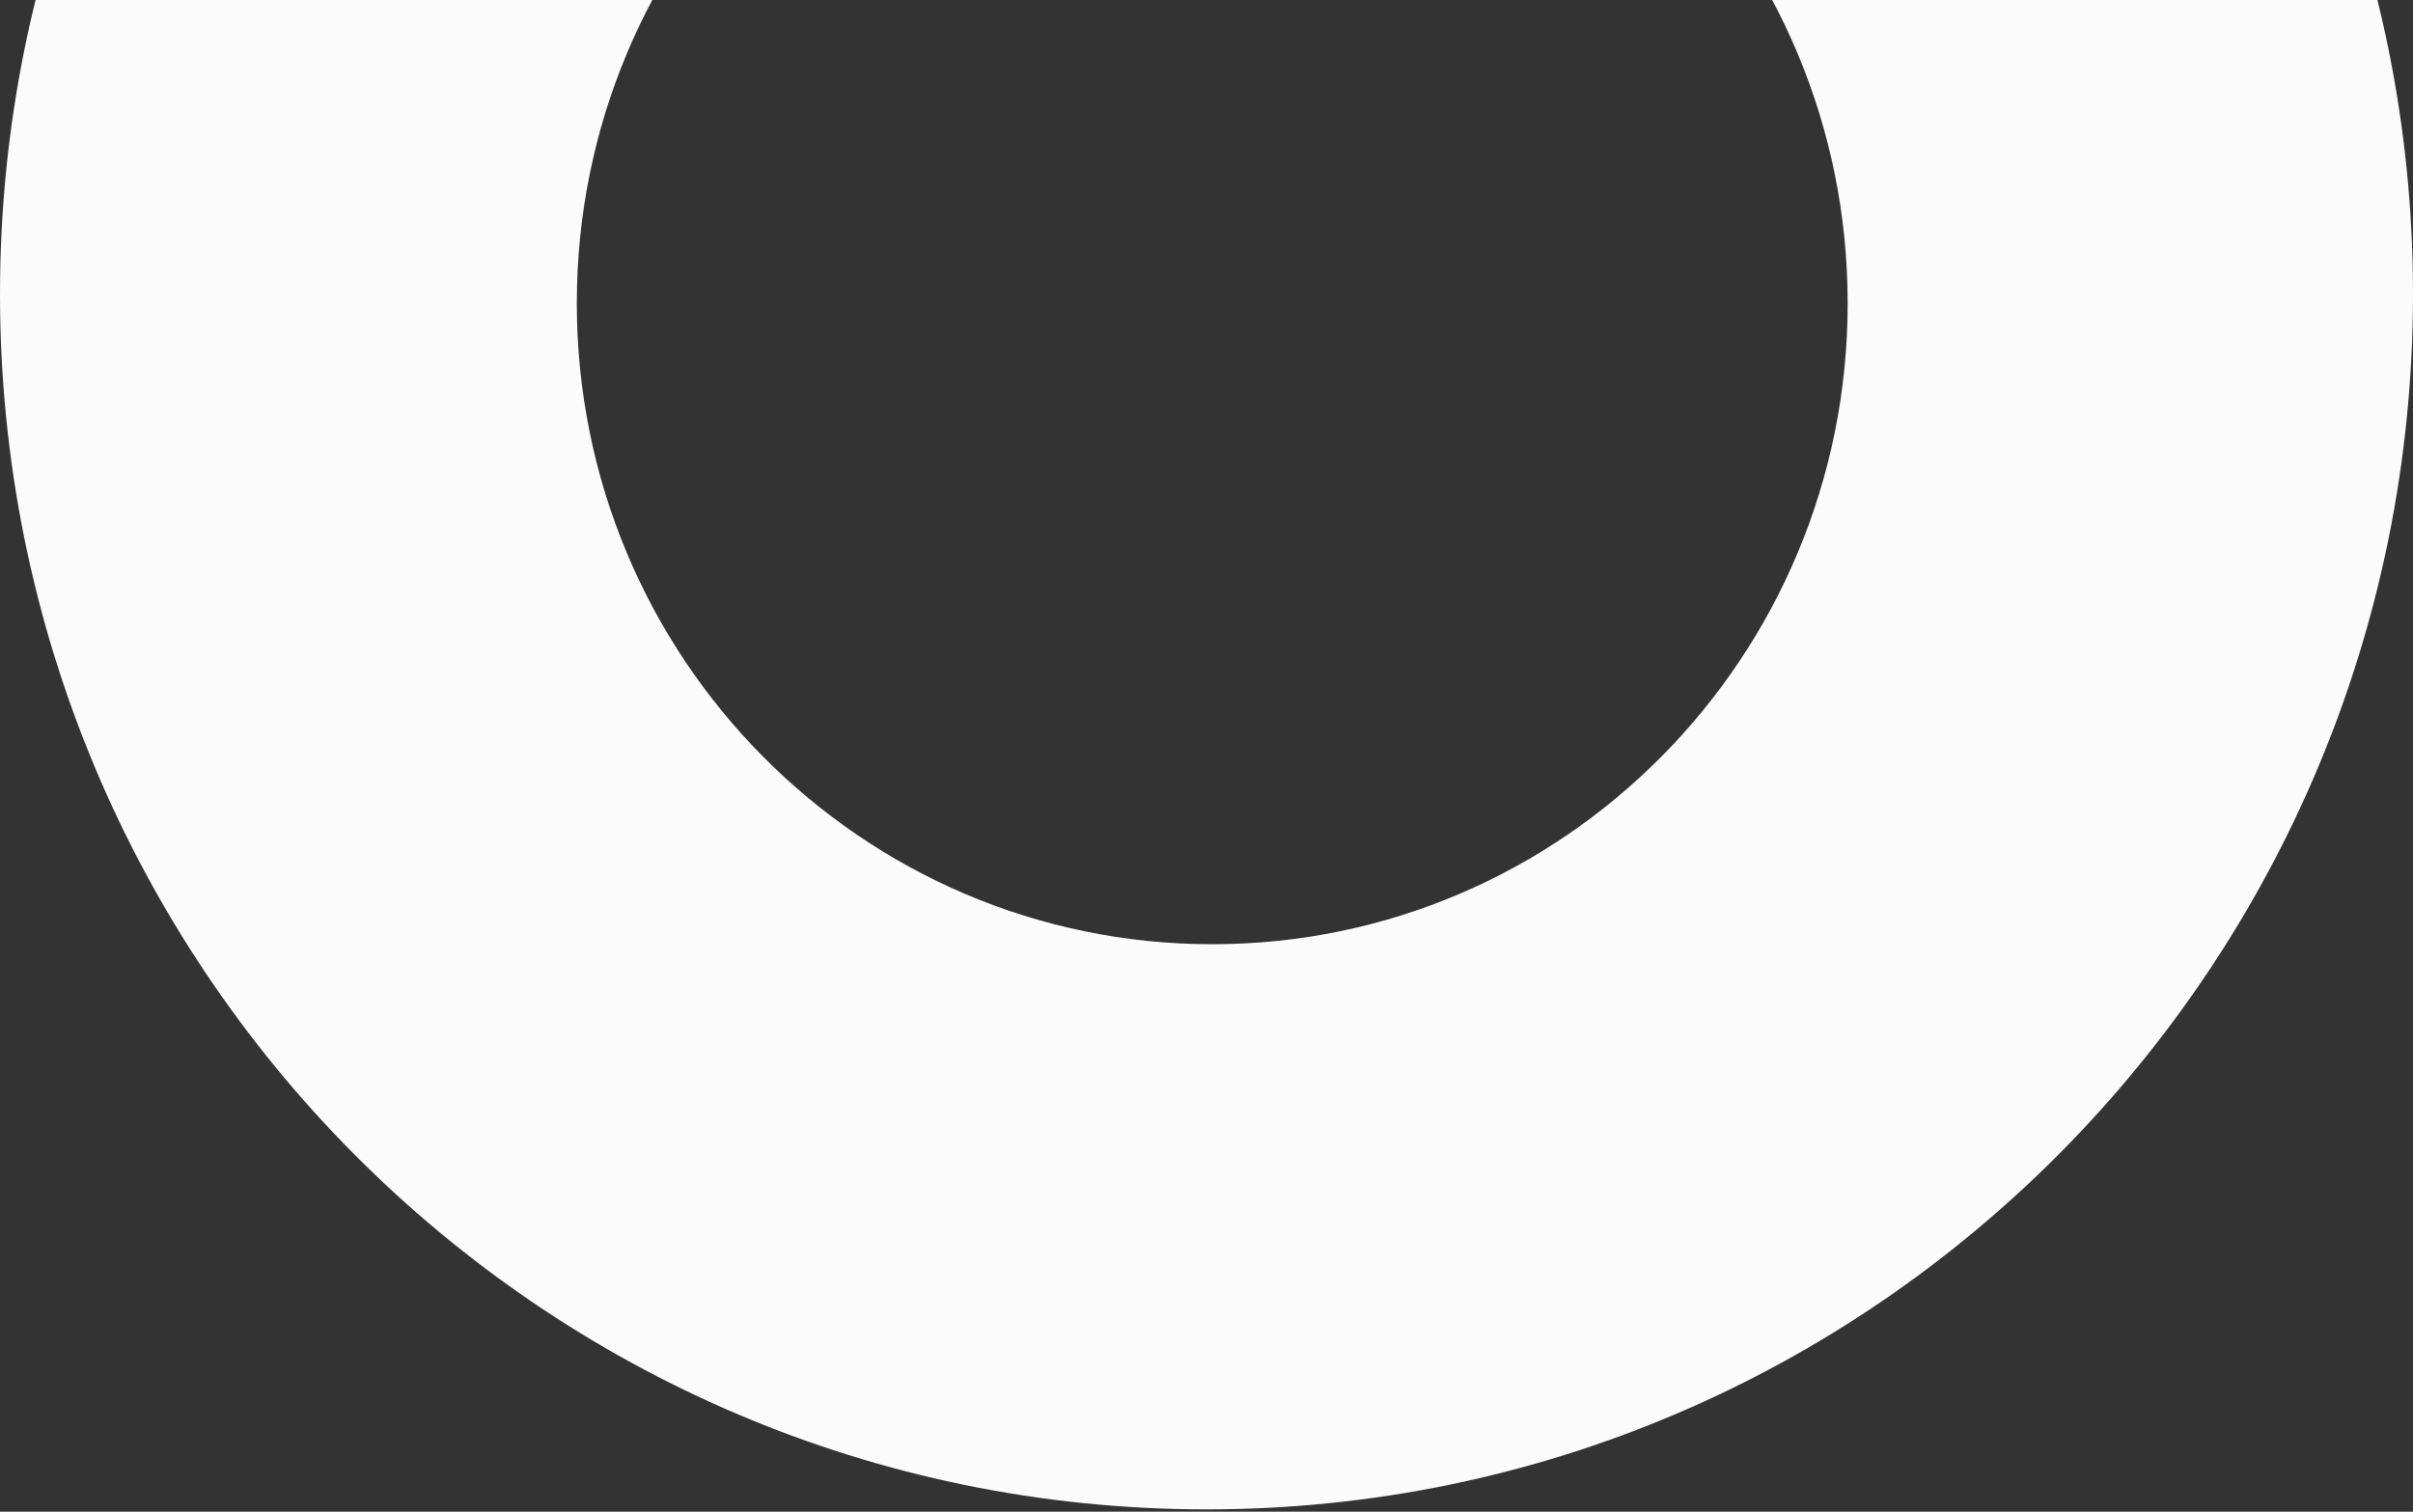 <?xml version="1.0" encoding="UTF-8"?>
<svg width="1050px" height="658px" viewBox="0 0 1050 658" version="1.1" xmlns="http://www.w3.org/2000/svg" xmlns:xlink="http://www.w3.org/1999/xlink">
    <rect x="0" y="0" width="1050" height="658" fill="#333333" stroke="none"/>
    <title>bg-half-ring-up</title>
    <defs></defs>
    <g id="bg-half-ring-up" stroke="none" stroke-width="1" fill="none" fill-rule="evenodd">
        <g id="BODY" transform="translate(0, -401)" fill="#FBFBFB">
            <g id="Background">
                <path d="M525,1058 C235.051,1058 0,821.159 0,529 C0,236.841 235.051,0 525,0 C814.949,0 1050,236.841 1050,529 C1050,821.159 814.949,1058 525,1058 Z M527.5,812 C680.207,812 804,687.087 804,533 C804,378.913 680.207,254 527.5,254 C374.793,254 251,378.913 251,533 C251,687.087 374.793,812 527.5,812 Z" id="Combined-Shape-Copy"></path>
            </g>
        </g>
    </g>
</svg>